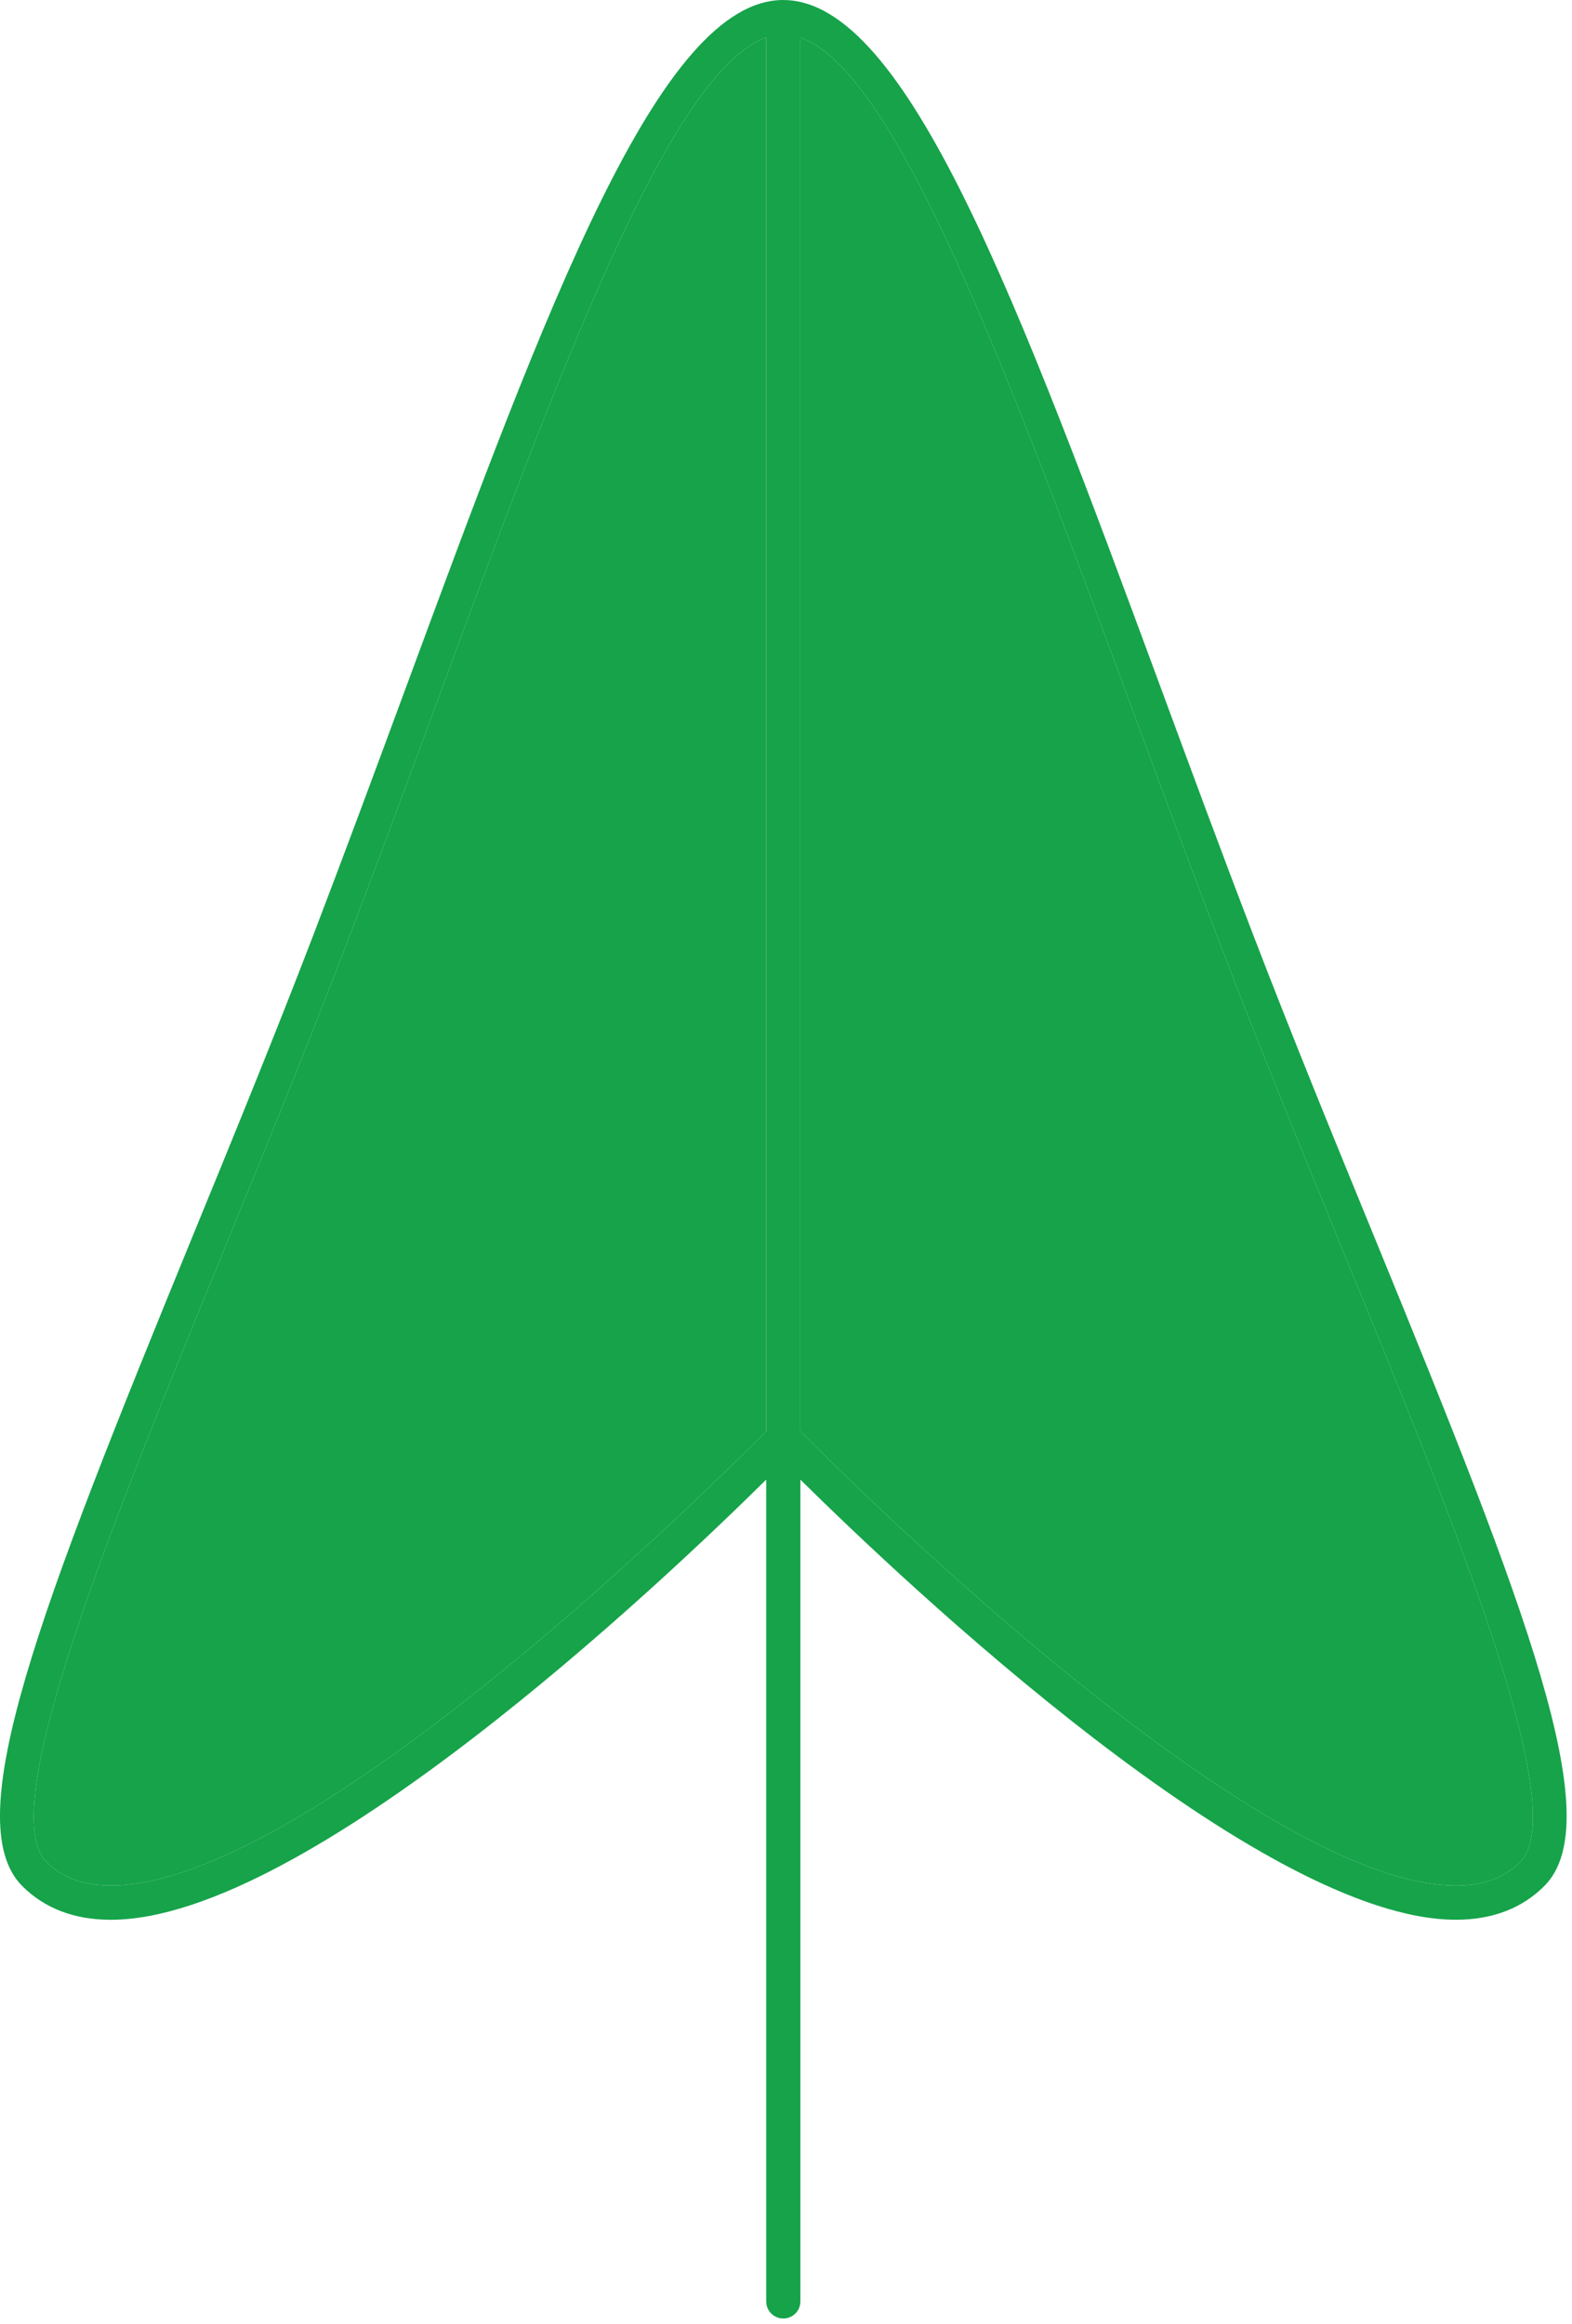 <svg xmlns="http://www.w3.org/2000/svg" version="1.1"
  xmlns:xlink="http://www.w3.org/1999/xlink"
  xmlns:svgjs="http://svgjs.dev/svgjs" width="46" height="68">
  <svg width="46" height="68" viewBox="0 0 46 68" fill="none"
    xmlns="http://www.w3.org/2000/svg">
    <path d="M22.921 67.846C23.197 67.846 23.421 67.622 23.421 67.346V43.298C26.492 46.333 36.887 56.175 42.6 56.177C42.602 56.177 42.602 56.177 42.602 56.177C43.665 56.177 44.537 55.845 45.19 55.19C47.088 53.294 44.668 47.065 40.225 36.22C39.042 33.335 37.821 30.353 36.672 27.358C35.738 24.925 34.842 22.496 33.975 20.147C29.819 8.894 26.536 0.006 22.924 0.001L22.921 0C19.31 0 16.026 8.887 11.871 20.138C11.002 22.49 10.103 24.922 9.17 27.359C8.022 30.354 6.8 33.337 5.618 36.221C1.176 47.065 -1.246 53.293 0.652 55.192C1.306 55.846 2.178 56.178 3.242 56.178C8.955 56.178 19.353 46.331 22.421 43.297V67.347C22.421 67.622 22.645 67.846 22.921 67.846ZM23.421 1.098C26.233 2.081 29.543 11.036 33.036 20.493C33.904 22.847 34.804 25.279 35.738 27.716C36.89 30.722 38.113 33.71 39.298 36.6C42.594 44.645 46.002 52.964 44.483 54.485C44.016 54.952 43.401 55.178 42.602 55.178C42.602 55.178 42.602 55.178 42.6 55.178C36.752 55.176 24.832 43.31 23.421 41.883V1.098ZM3.242 55.177C2.442 55.177 1.826 54.949 1.359 54.483C-0.16 52.964 3.246 44.65 6.541 36.607C6.542 36.605 6.543 36.602 6.544 36.599C7.728 33.709 8.951 30.721 10.104 27.715C11.008 25.36 11.877 23.006 12.72 20.727C12.749 20.646 12.779 20.565 12.809 20.484C16.301 11.029 19.61 2.078 22.421 1.097V41.88C21.021 43.297 9.093 55.177 3.242 55.177Z" fill="#16A34A"></path>
    <path d="M3.242 55.177C2.442 55.177 1.826 54.949 1.359 54.483C-0.16 52.964 3.246 44.65 6.541 36.607L6.544 36.599C7.728 33.709 8.951 30.721 10.104 27.715C11.008 25.36 11.877 23.006 12.72 20.727L12.809 20.484C16.301 11.029 19.61 2.078 22.421 1.097V41.88C21.021 43.297 9.093 55.177 3.242 55.177Z" fill="#16A34A"></path>
    <path d="M23.421 1.098C26.233 2.081 29.543 11.036 33.036 20.493C33.904 22.847 34.804 25.279 35.738 27.716C36.89 30.722 38.113 33.71 39.298 36.6C42.594 44.645 46.002 52.964 44.483 54.485C44.016 54.952 43.401 55.178 42.602 55.178H42.6C36.752 55.176 24.832 43.31 23.421 41.883V1.098Z" fill="#16A34A"></path>
  </svg>
  <style>@media (prefers-color-scheme: light) { :root { filter: none; } }
@media (prefers-color-scheme: dark) { :root { filter: none; } }
  </style>
</svg>